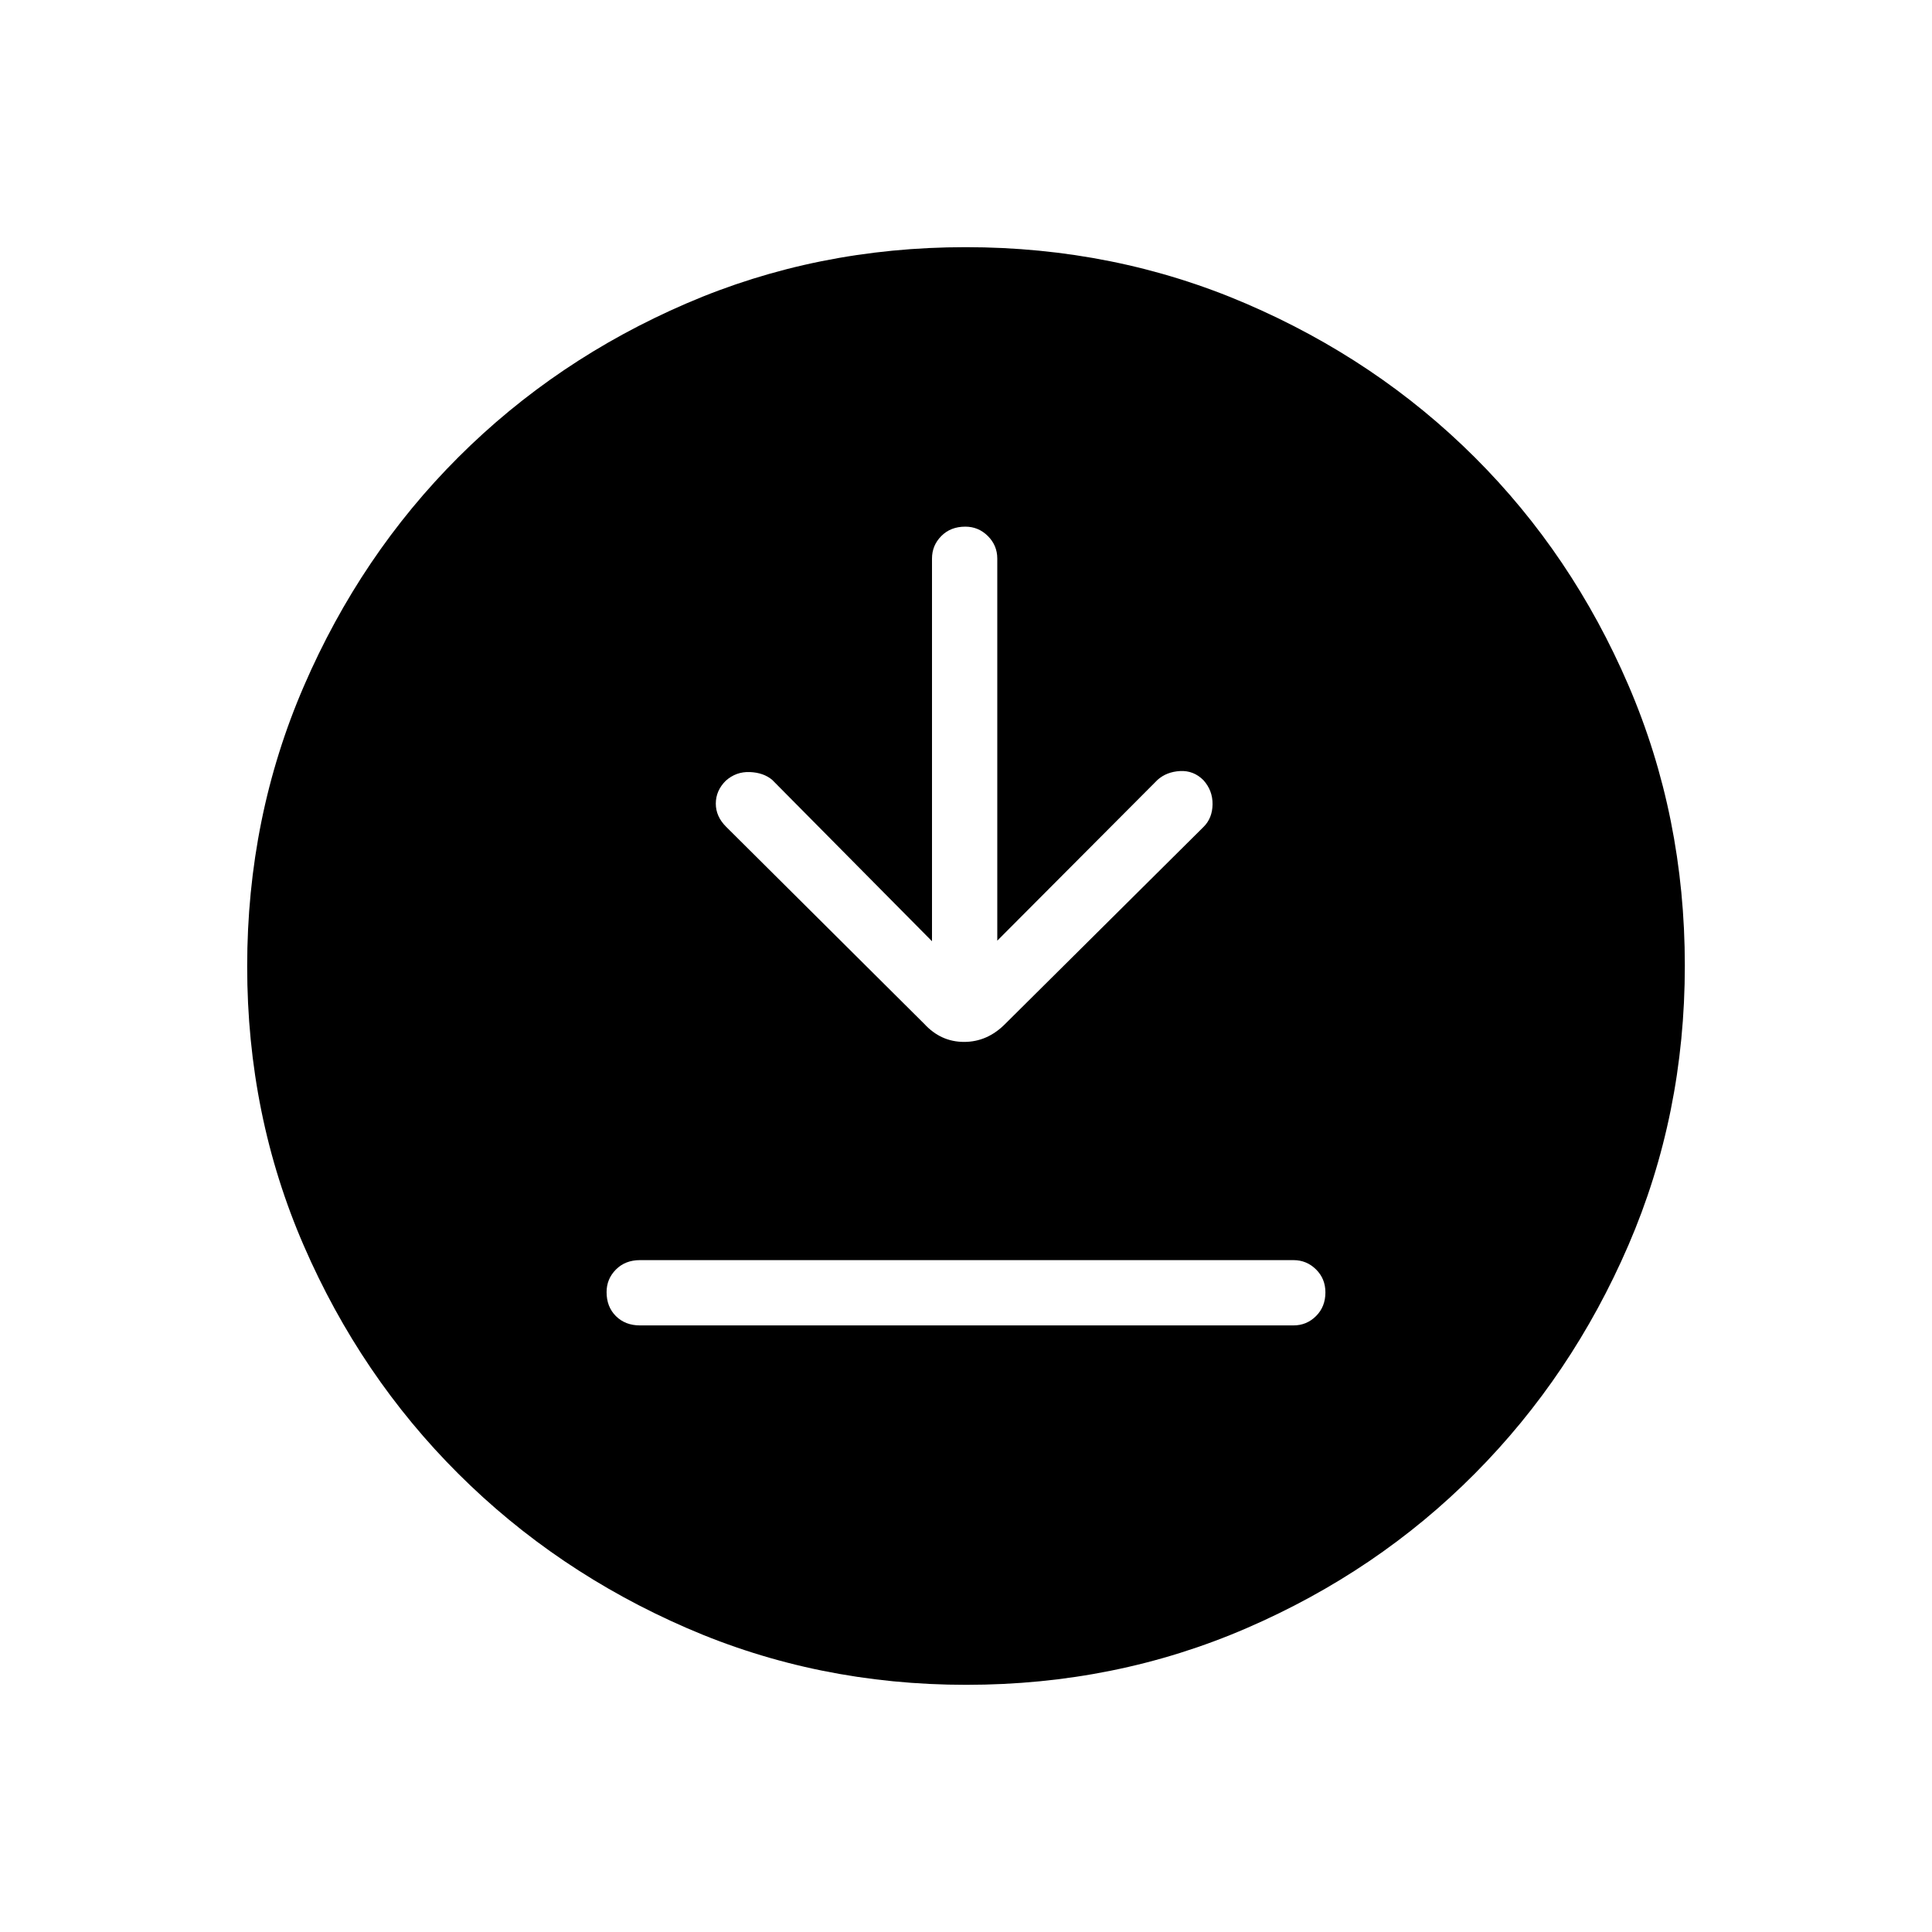<svg xmlns="http://www.w3.org/2000/svg" height="40" viewBox="0 -960 960 960" width="40"><path d="M317.99-301.41h324.74q6.53 0 11.2-4.64 4.66-4.64 4.66-11.77 0-6.8-4.66-11.41-4.67-4.62-11.2-4.62H317.99q-7.31 0-11.95 4.68-4.63 4.67-4.63 11.21 0 7.32 4.63 11.93 4.64 4.62 11.95 4.62Zm145.11-190.9-79.38-80.16q-4.3-3.63-11.15-3.9-6.85-.27-11.99 4.36-4.9 4.89-4.9 11.32 0 6.42 5.14 11.52l98.47 97.95q8.22 8.94 19.77 8.94 11.55 0 20.41-8.94l98.62-97.95q4.33-4.33 4.42-11.18.08-6.86-4.55-12-4.9-4.89-11.62-4.52-6.72.38-11.19 4.4l-79.61 79.88v-189.86q0-6.53-4.67-11.19-4.67-4.67-11.22-4.67-7.32 0-11.93 4.67-4.62 4.66-4.62 11.19v190.14Zm17.08 369.49q-74 0-138.92-28.21-64.92-28.2-113.54-76.69-48.62-48.48-76.76-113.29-28.14-64.8-28.14-138.81 0-74.15 28.21-139.33 28.2-65.18 76.69-113.63 48.48-48.45 113.29-76.42 64.8-27.98 138.81-27.98 74.15 0 139.33 28.04t113.63 76.36q48.45 48.31 76.42 113.38 27.98 65.06 27.98 139.22 0 74-28.04 138.92-28.04 64.92-76.36 113.54-48.31 48.62-113.38 76.76-65.06 28.14-139.22 28.14Z"/></svg>
